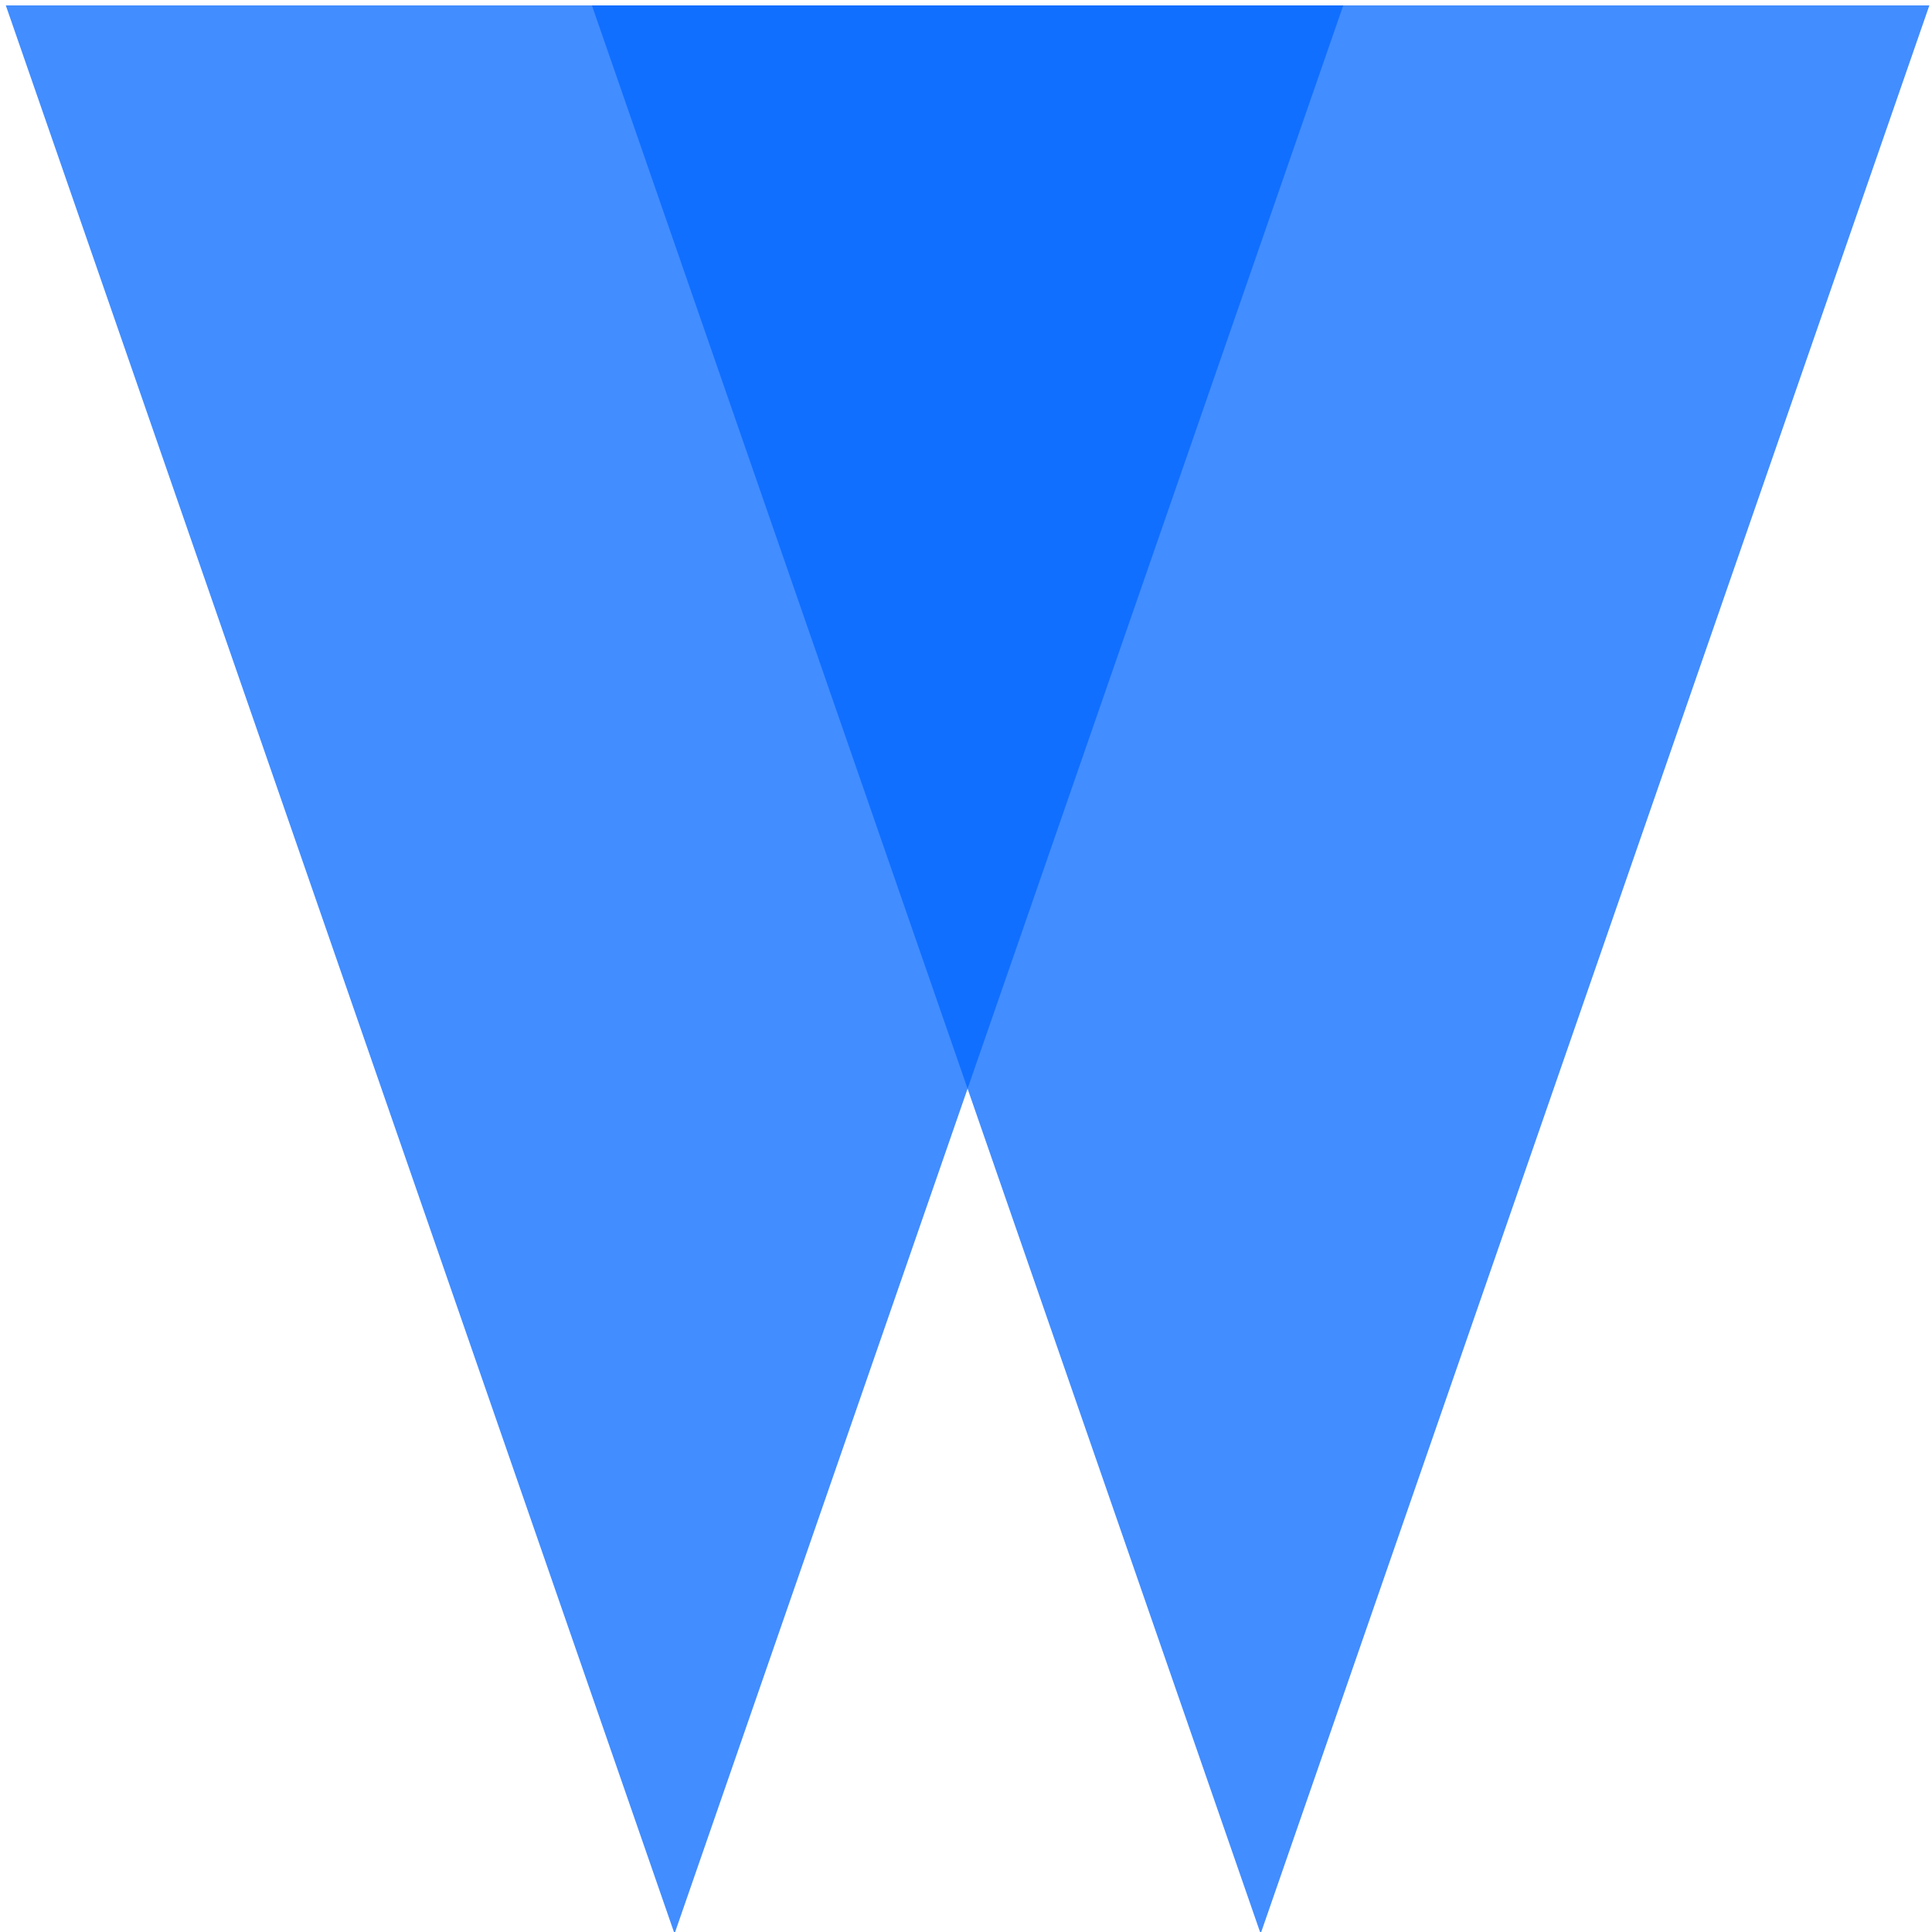 <?xml version="1.0" encoding="UTF-8" standalone="no"?>
<!-- Created with Inkscape (http://www.inkscape.org/) -->

<svg
   width="220mm"
   height="220mm"
   viewBox="0 0 220 220"
   version="1.1"
   id="svg2158"
   inkscape:version="1.2.1 (9c6d41e, 2022-07-14)"
   sodipodi:docname="wenpe_icon_mini_favicon.svg"
   xmlns:inkscape="http://www.inkscape.org/namespaces/inkscape"
   xmlns:sodipodi="http://sodipodi.sourceforge.net/DTD/sodipodi-0.dtd"
   xmlns="http://www.w3.org/2000/svg"
   xmlns:svg="http://www.w3.org/2000/svg">
  <sodipodi:namedview
     id="namedview2160"
     pagecolor="#ffffff"
     bordercolor="#000000"
     borderopacity="0.25"
     inkscape:showpageshadow="2"
     inkscape:pageopacity="0.0"
     inkscape:pagecheckerboard="0"
     inkscape:deskcolor="#d1d1d1"
     inkscape:document-units="mm"
     showgrid="false"
     inkscape:zoom="0.27419729"
     inkscape:cx="244.34961"
     inkscape:cy="-58.352145"
     inkscape:window-width="1440"
     inkscape:window-height="872"
     inkscape:window-x="640"
     inkscape:window-y="1440"
     inkscape:window-maximized="0"
     inkscape:current-layer="layer1" />
  <defs
     id="defs2155" />
  <g
     inkscape:label="Layer 1"
     inkscape:groupmode="layer"
     id="layer1">
    <g
       id="g6869"
       transform="matrix(2.205,0,0,2.205,-47.759,-92.755)"
       style="fill:#0066ff;fill-opacity:0.739">
      <path
         sodipodi:type="star"
         style="fill:#0066ff;fill-opacity:0.739;stroke-width:0.265"
         id="path10407"
         inkscape:flatsided="true"
         sodipodi:sides="3"
         sodipodi:cx="-166.19598"
         sodipodi:cy="101.27083"
         sodipodi:r1="44.111835"
         sodipodi:r2="22.055918"
         sodipodi:arg1="1.5707963"
         sodipodi:arg2="2.6179939"
         inkscape:rounded="-3.469447e-18"
         inkscape:randomized="0"
         d="m -166.196,145.383 -38.202,-66.168 76.404,-3e-6 z"
         inkscape:transform-center-y="16.59192"
         transform="matrix(0.904,0,0,1.505,206.735,-76.873)"
         inkscape:transform-center-x="-2.1511597e-06" />
      <path
         sodipodi:type="star"
         style="fill:#0066ff;fill-opacity:0.739;stroke-width:0.265"
         id="path10407-4"
         inkscape:flatsided="true"
         sodipodi:sides="3"
         sodipodi:cx="-166.19598"
         sodipodi:cy="101.27083"
         sodipodi:r1="44.111835"
         sodipodi:r2="22.055918"
         sodipodi:arg1="1.5707963"
         sodipodi:arg2="2.6179939"
         inkscape:rounded="-3.469447e-18"
         inkscape:randomized="0"
         d="m -166.196,145.383 -38.202,-66.168 76.404,-3e-6 z"
         inkscape:transform-center-y="16.59192"
         transform="matrix(0.904,0,0,1.505,237.003,-76.873)"
         inkscape:transform-center-x="-2.1511597e-06" />
    </g>
  </g>
</svg>
